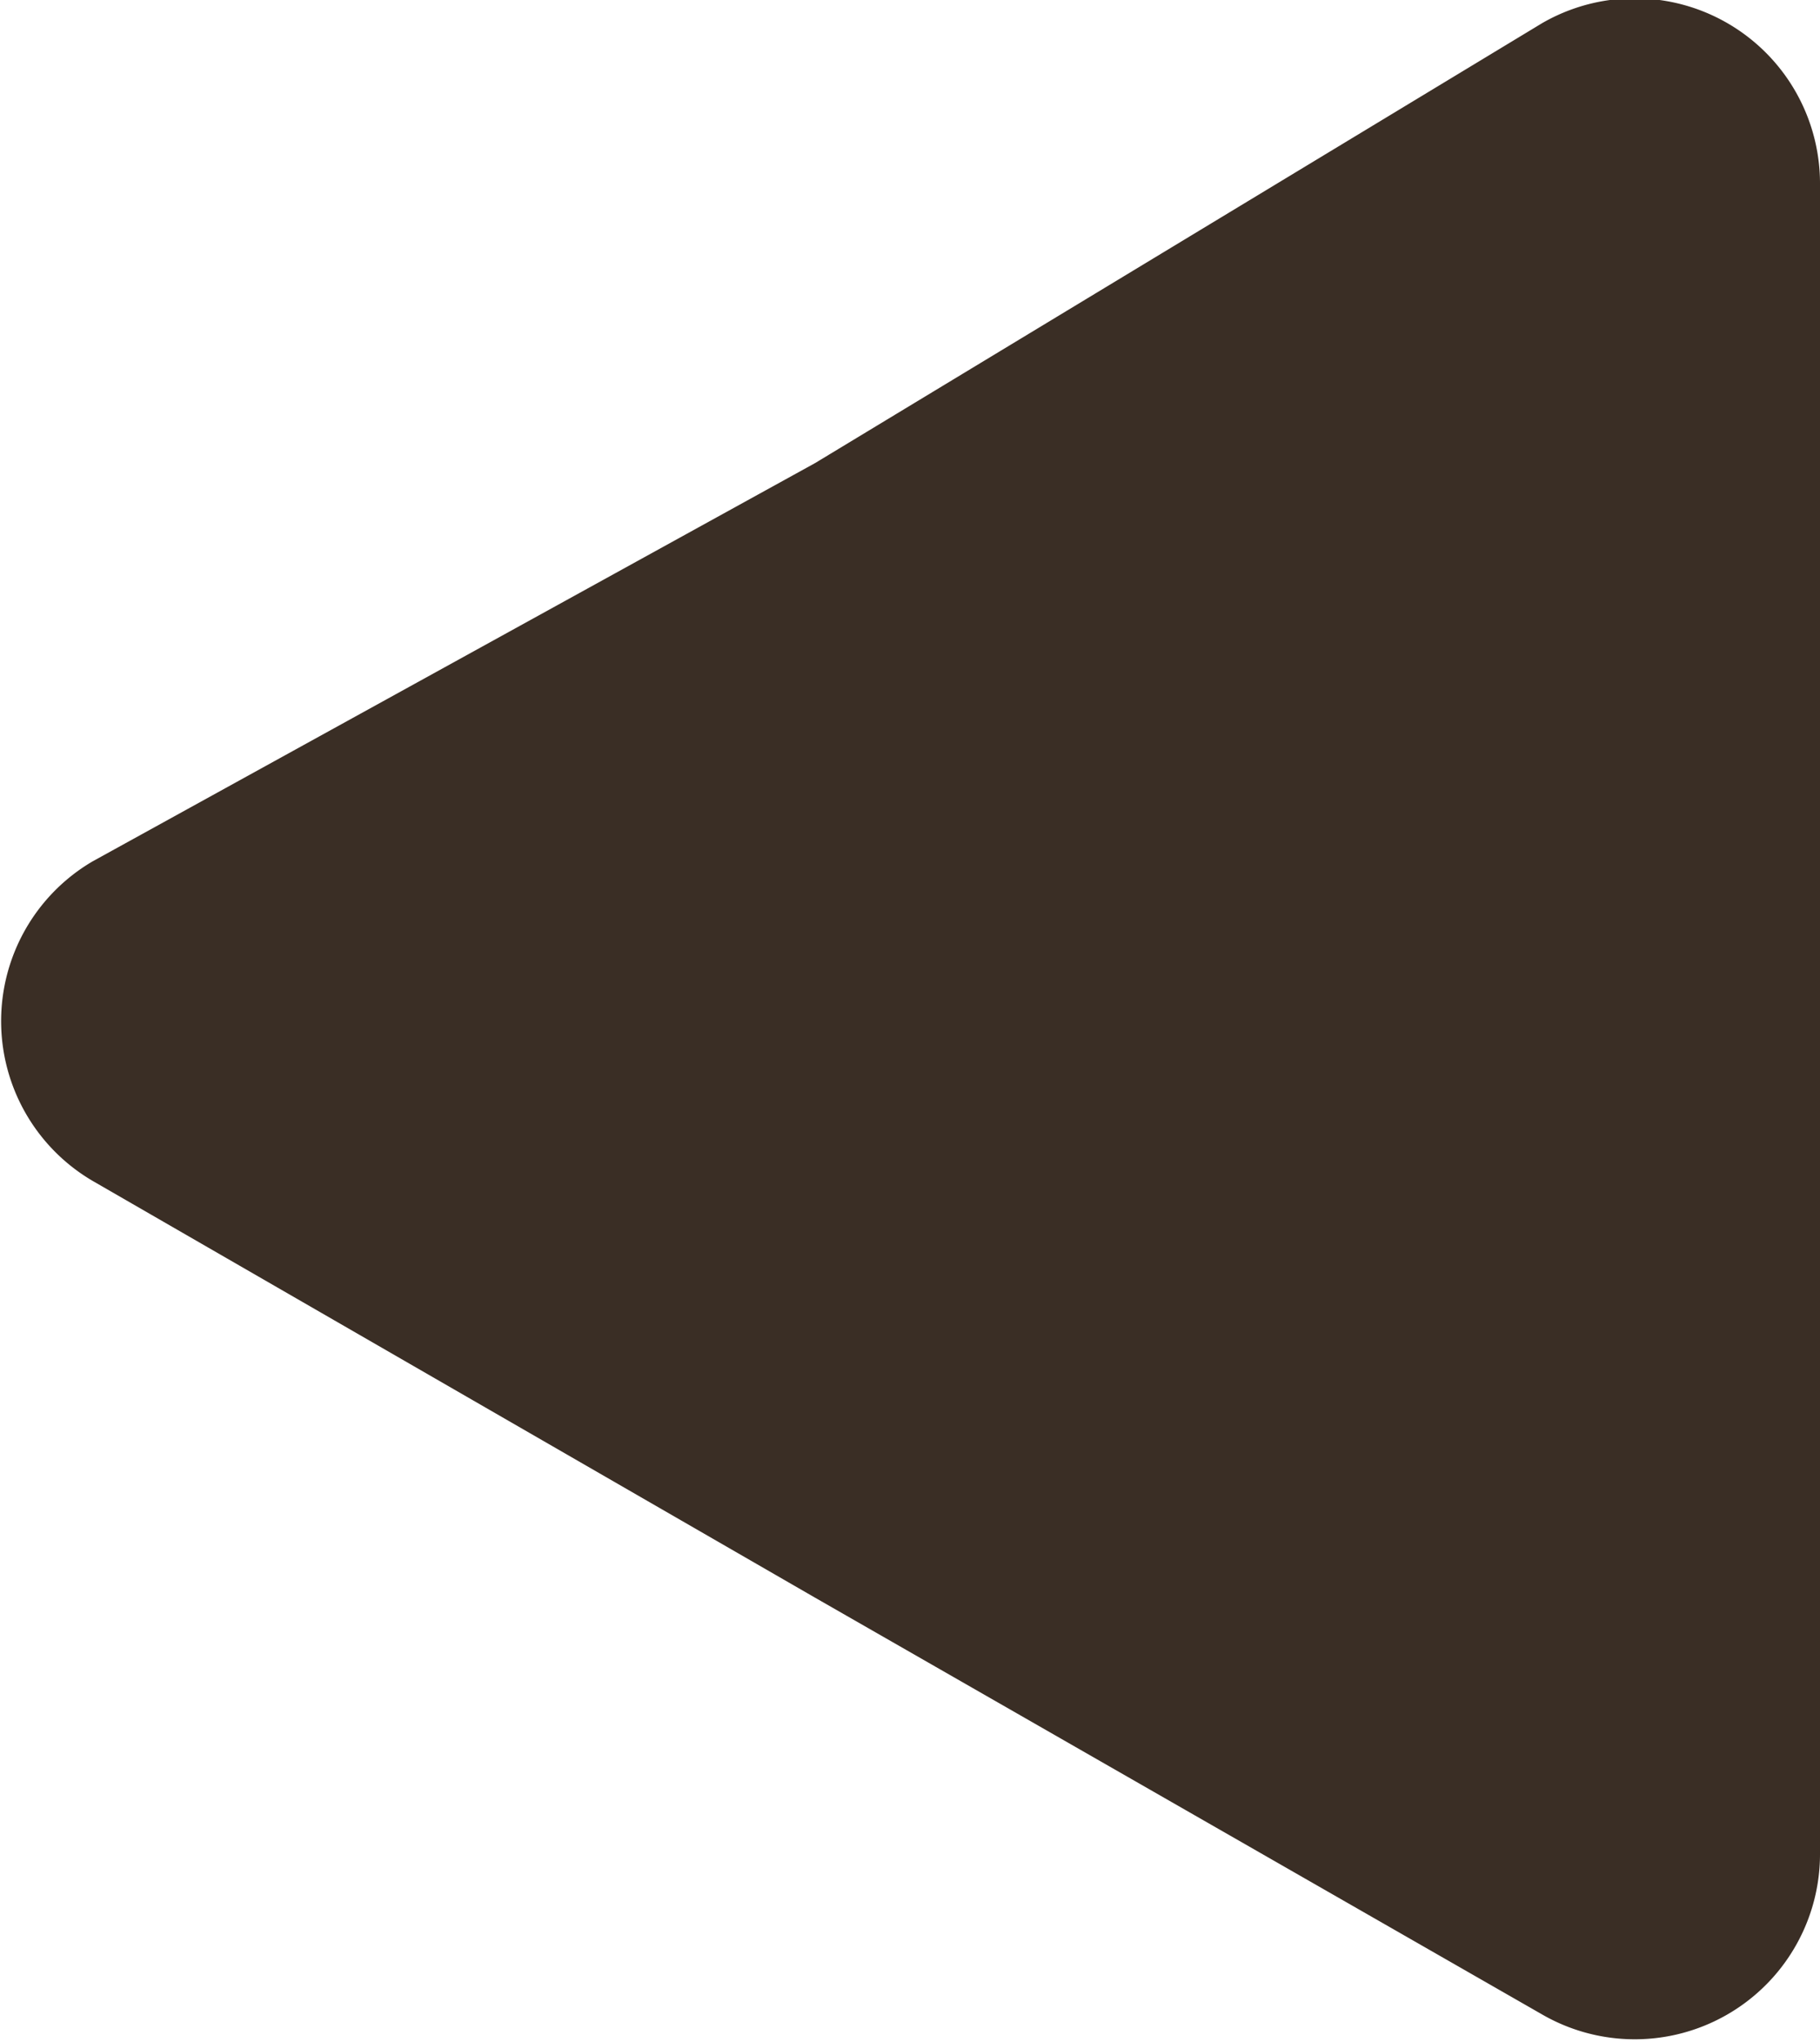<svg xmlns="http://www.w3.org/2000/svg" viewBox="0 0 3.93 4.41"><defs><style>.cls-1{fill:#3a2e25;}</style></defs><title>アセット 25</title><g id="レイヤー_2" data-name="レイヤー 2"><g id="レイヤー_1-2" data-name="レイヤー 1"><path class="cls-1" d="M.2,2.55a.4.4,0,0,1,0-.69L1.76,1,3.33.05a.4.4,0,0,1,.6.35V4a.4.4,0,0,1-.6.35l-1.57-.9Z"/></g></g></svg>